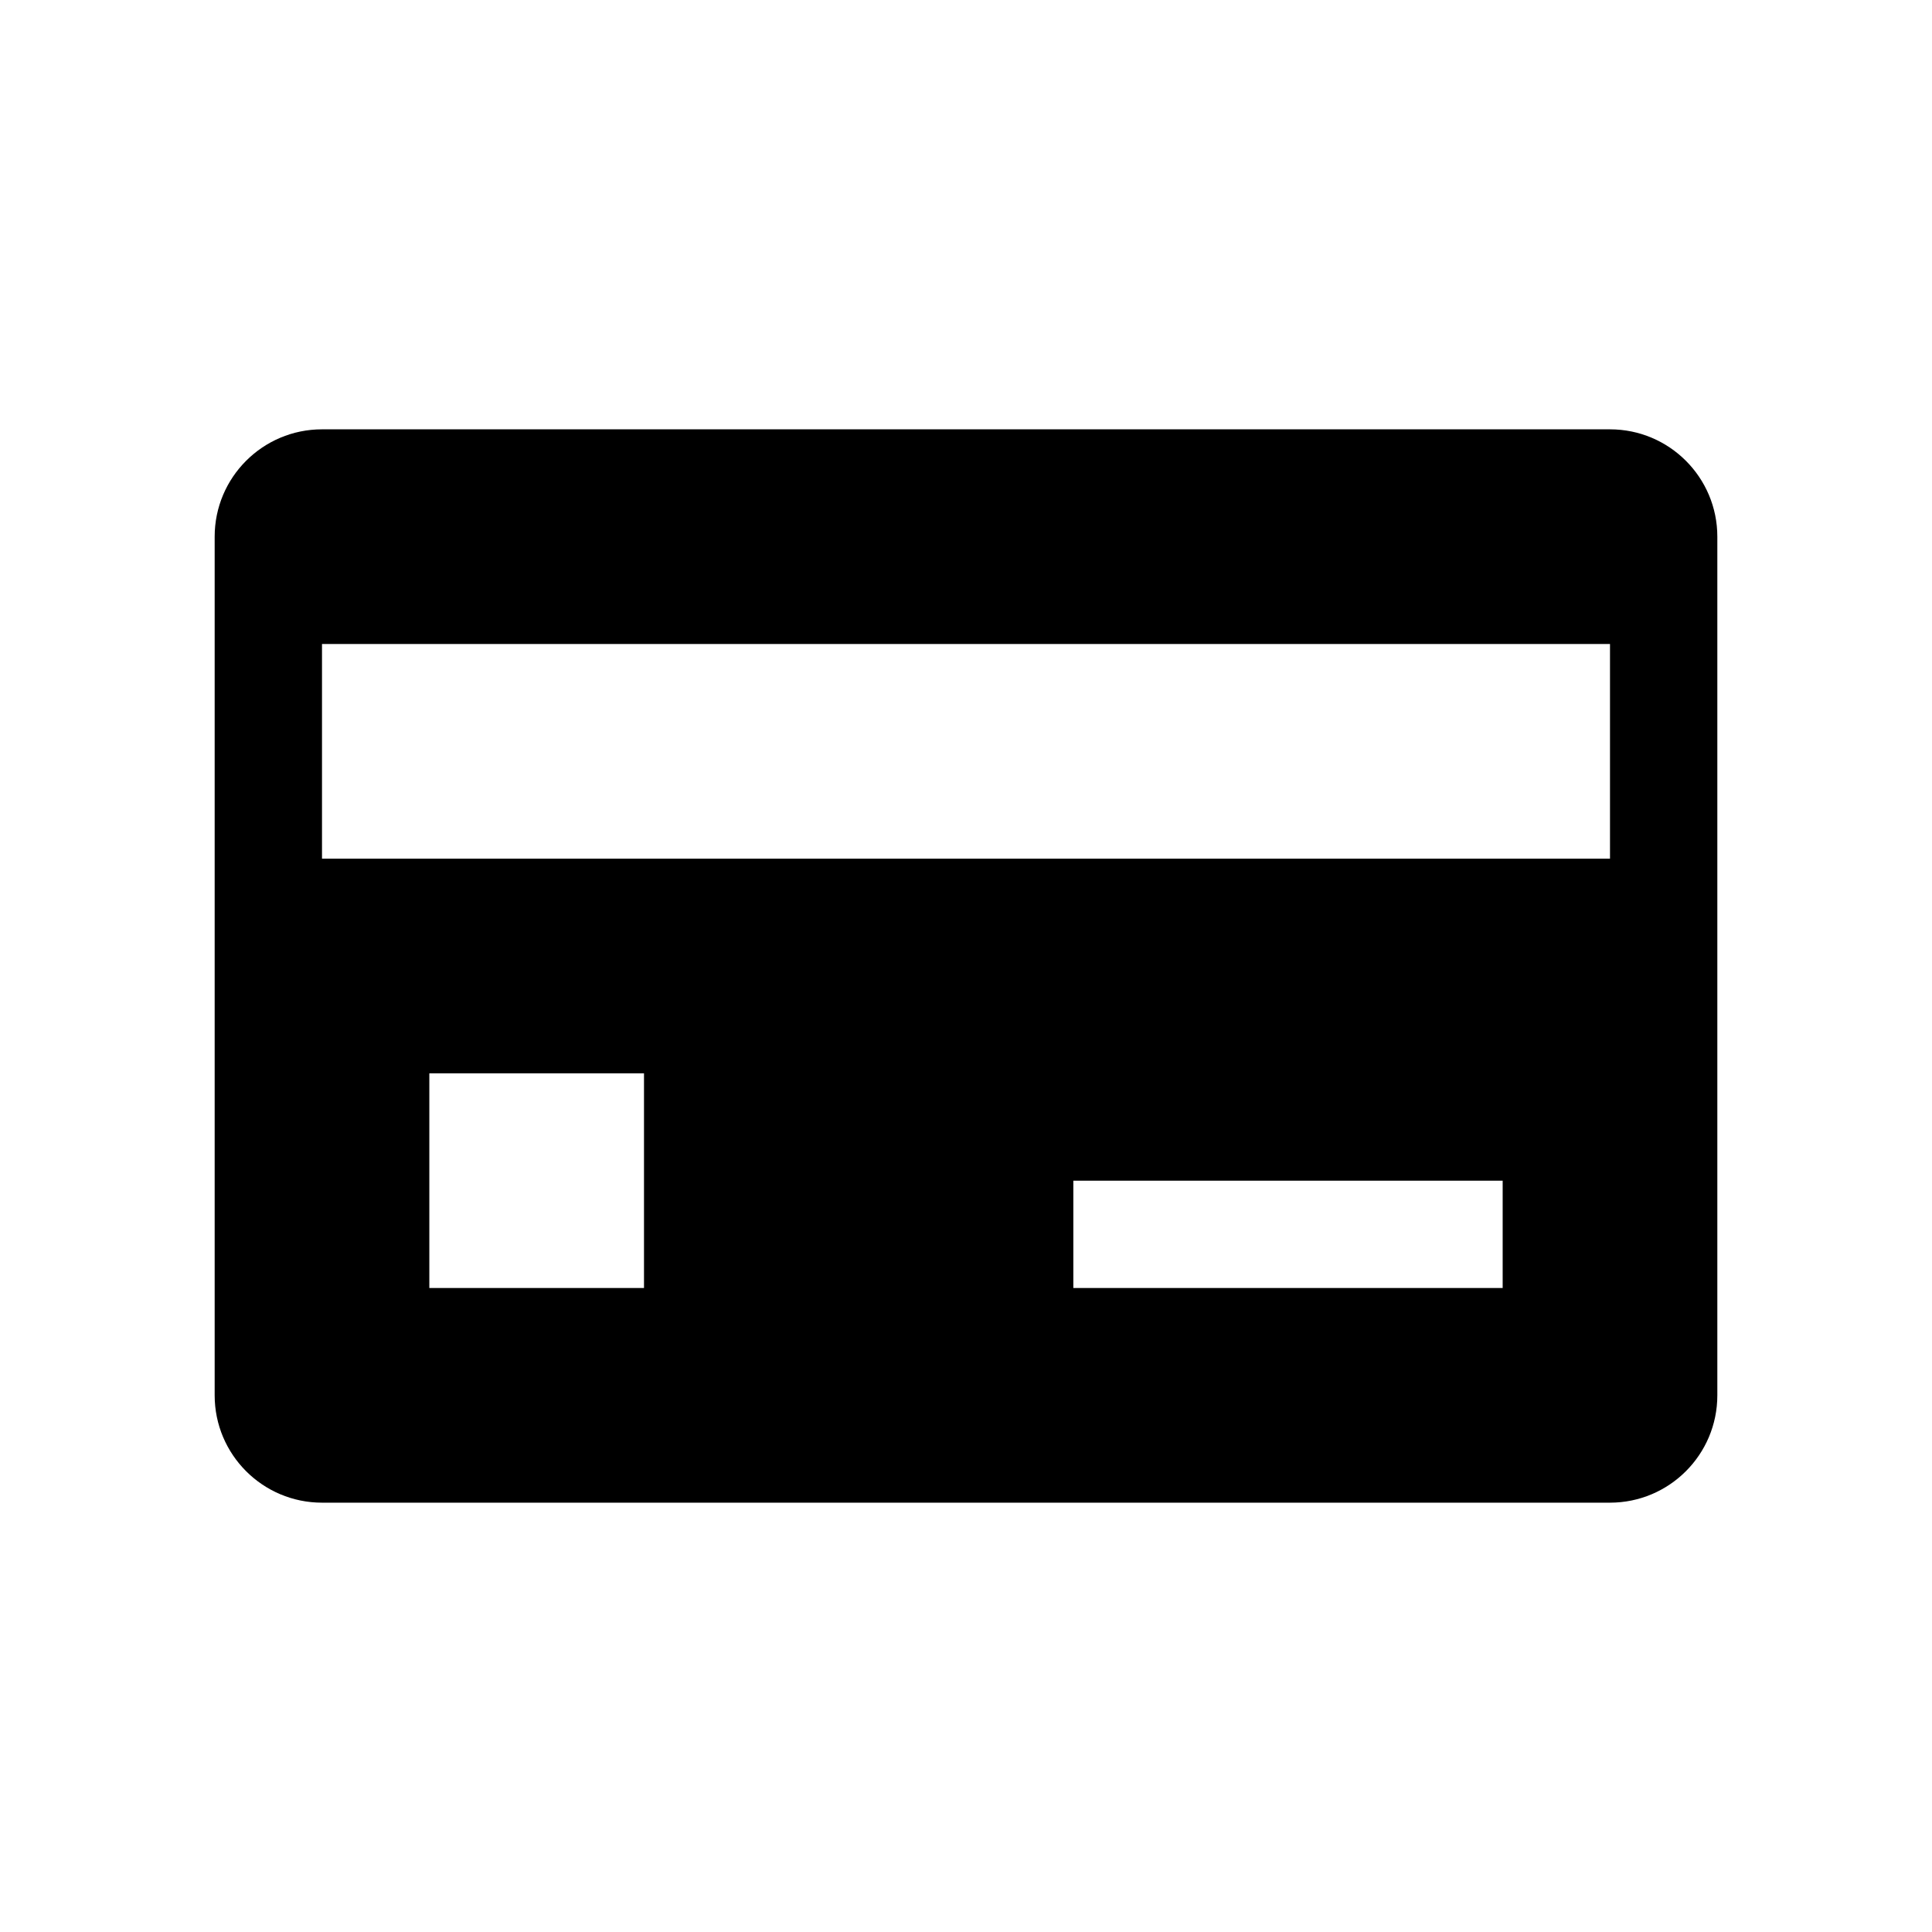 <?xml version="1.0" encoding="UTF-8" standalone="yes"?>
<svg viewBox="0 0 18 18" xmlns="http://www.w3.org/2000/svg">
  <path fill-rule="evenodd" clip-rule="evenodd" d="M3 4C2.448 4 2 4.448 2 5V13C2 13.552 2.448 14 3 14H15C15.552 14 16 13.552 16 13V5C16 4.448 15.552 4 15 4H3ZM15 6H3V8H15V6ZM6 10H4V12H6V10ZM14 11H10V12H14V11Z"/>
</svg>